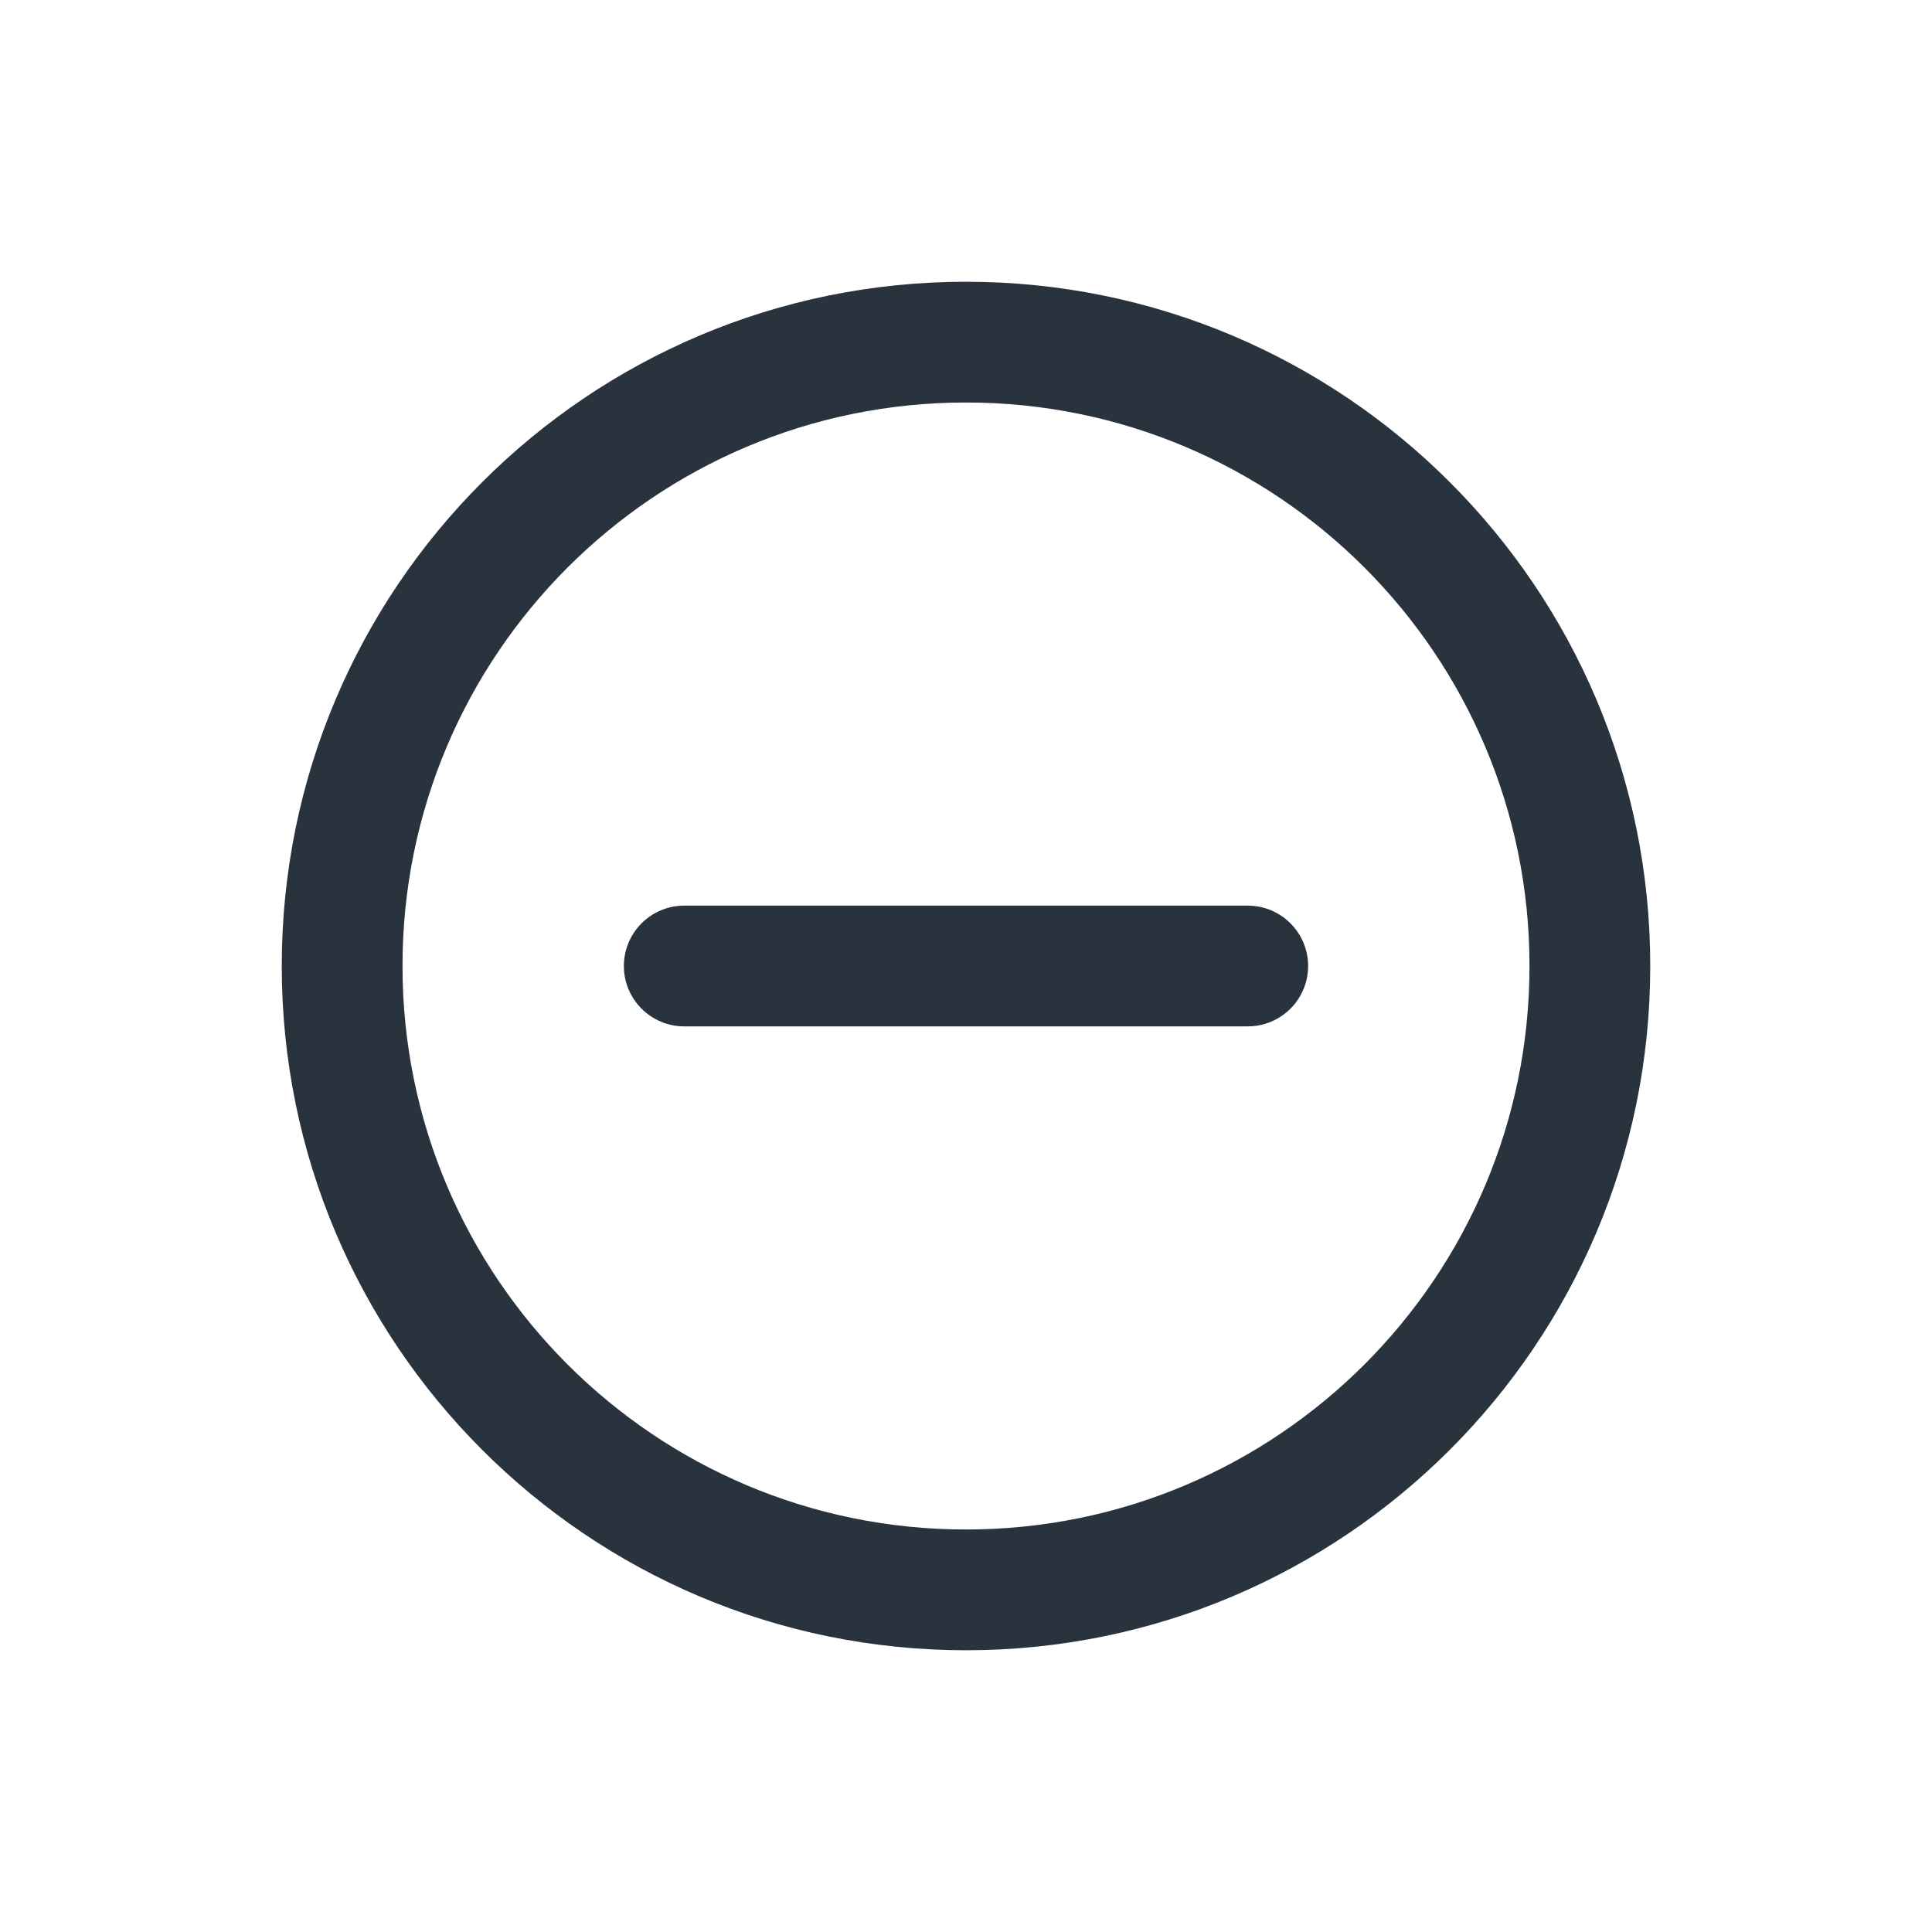 <svg width="24" height="24" viewBox="0 0 24 24" fill="none" xmlns="http://www.w3.org/2000/svg">
<path fill-rule="evenodd" clip-rule="evenodd" d="M20.5 12C20.5 16.694 16.694 20.5 12 20.5C7.305 20.5 3.5 16.694 3.5 12C3.5 7.306 7.305 3.5 12 3.5C16.694 3.5 20.5 7.306 20.5 12ZM12 19C15.866 19 19 15.866 19 12C19 8.134 15.866 5 12 5C8.134 5 5 8.134 5 12C5 15.866 8.134 19 12 19Z" fill="#29333D"/>
<path fill-rule="evenodd" clip-rule="evenodd" d="M16.25 12C16.25 12.414 15.914 12.75 15.5 12.75H8.5C8.086 12.75 7.75 12.414 7.75 12C7.75 11.586 8.086 11.25 8.5 11.25L15.5 11.25C15.914 11.25 16.25 11.586 16.25 12Z" fill="#29333D"/>
</svg>
